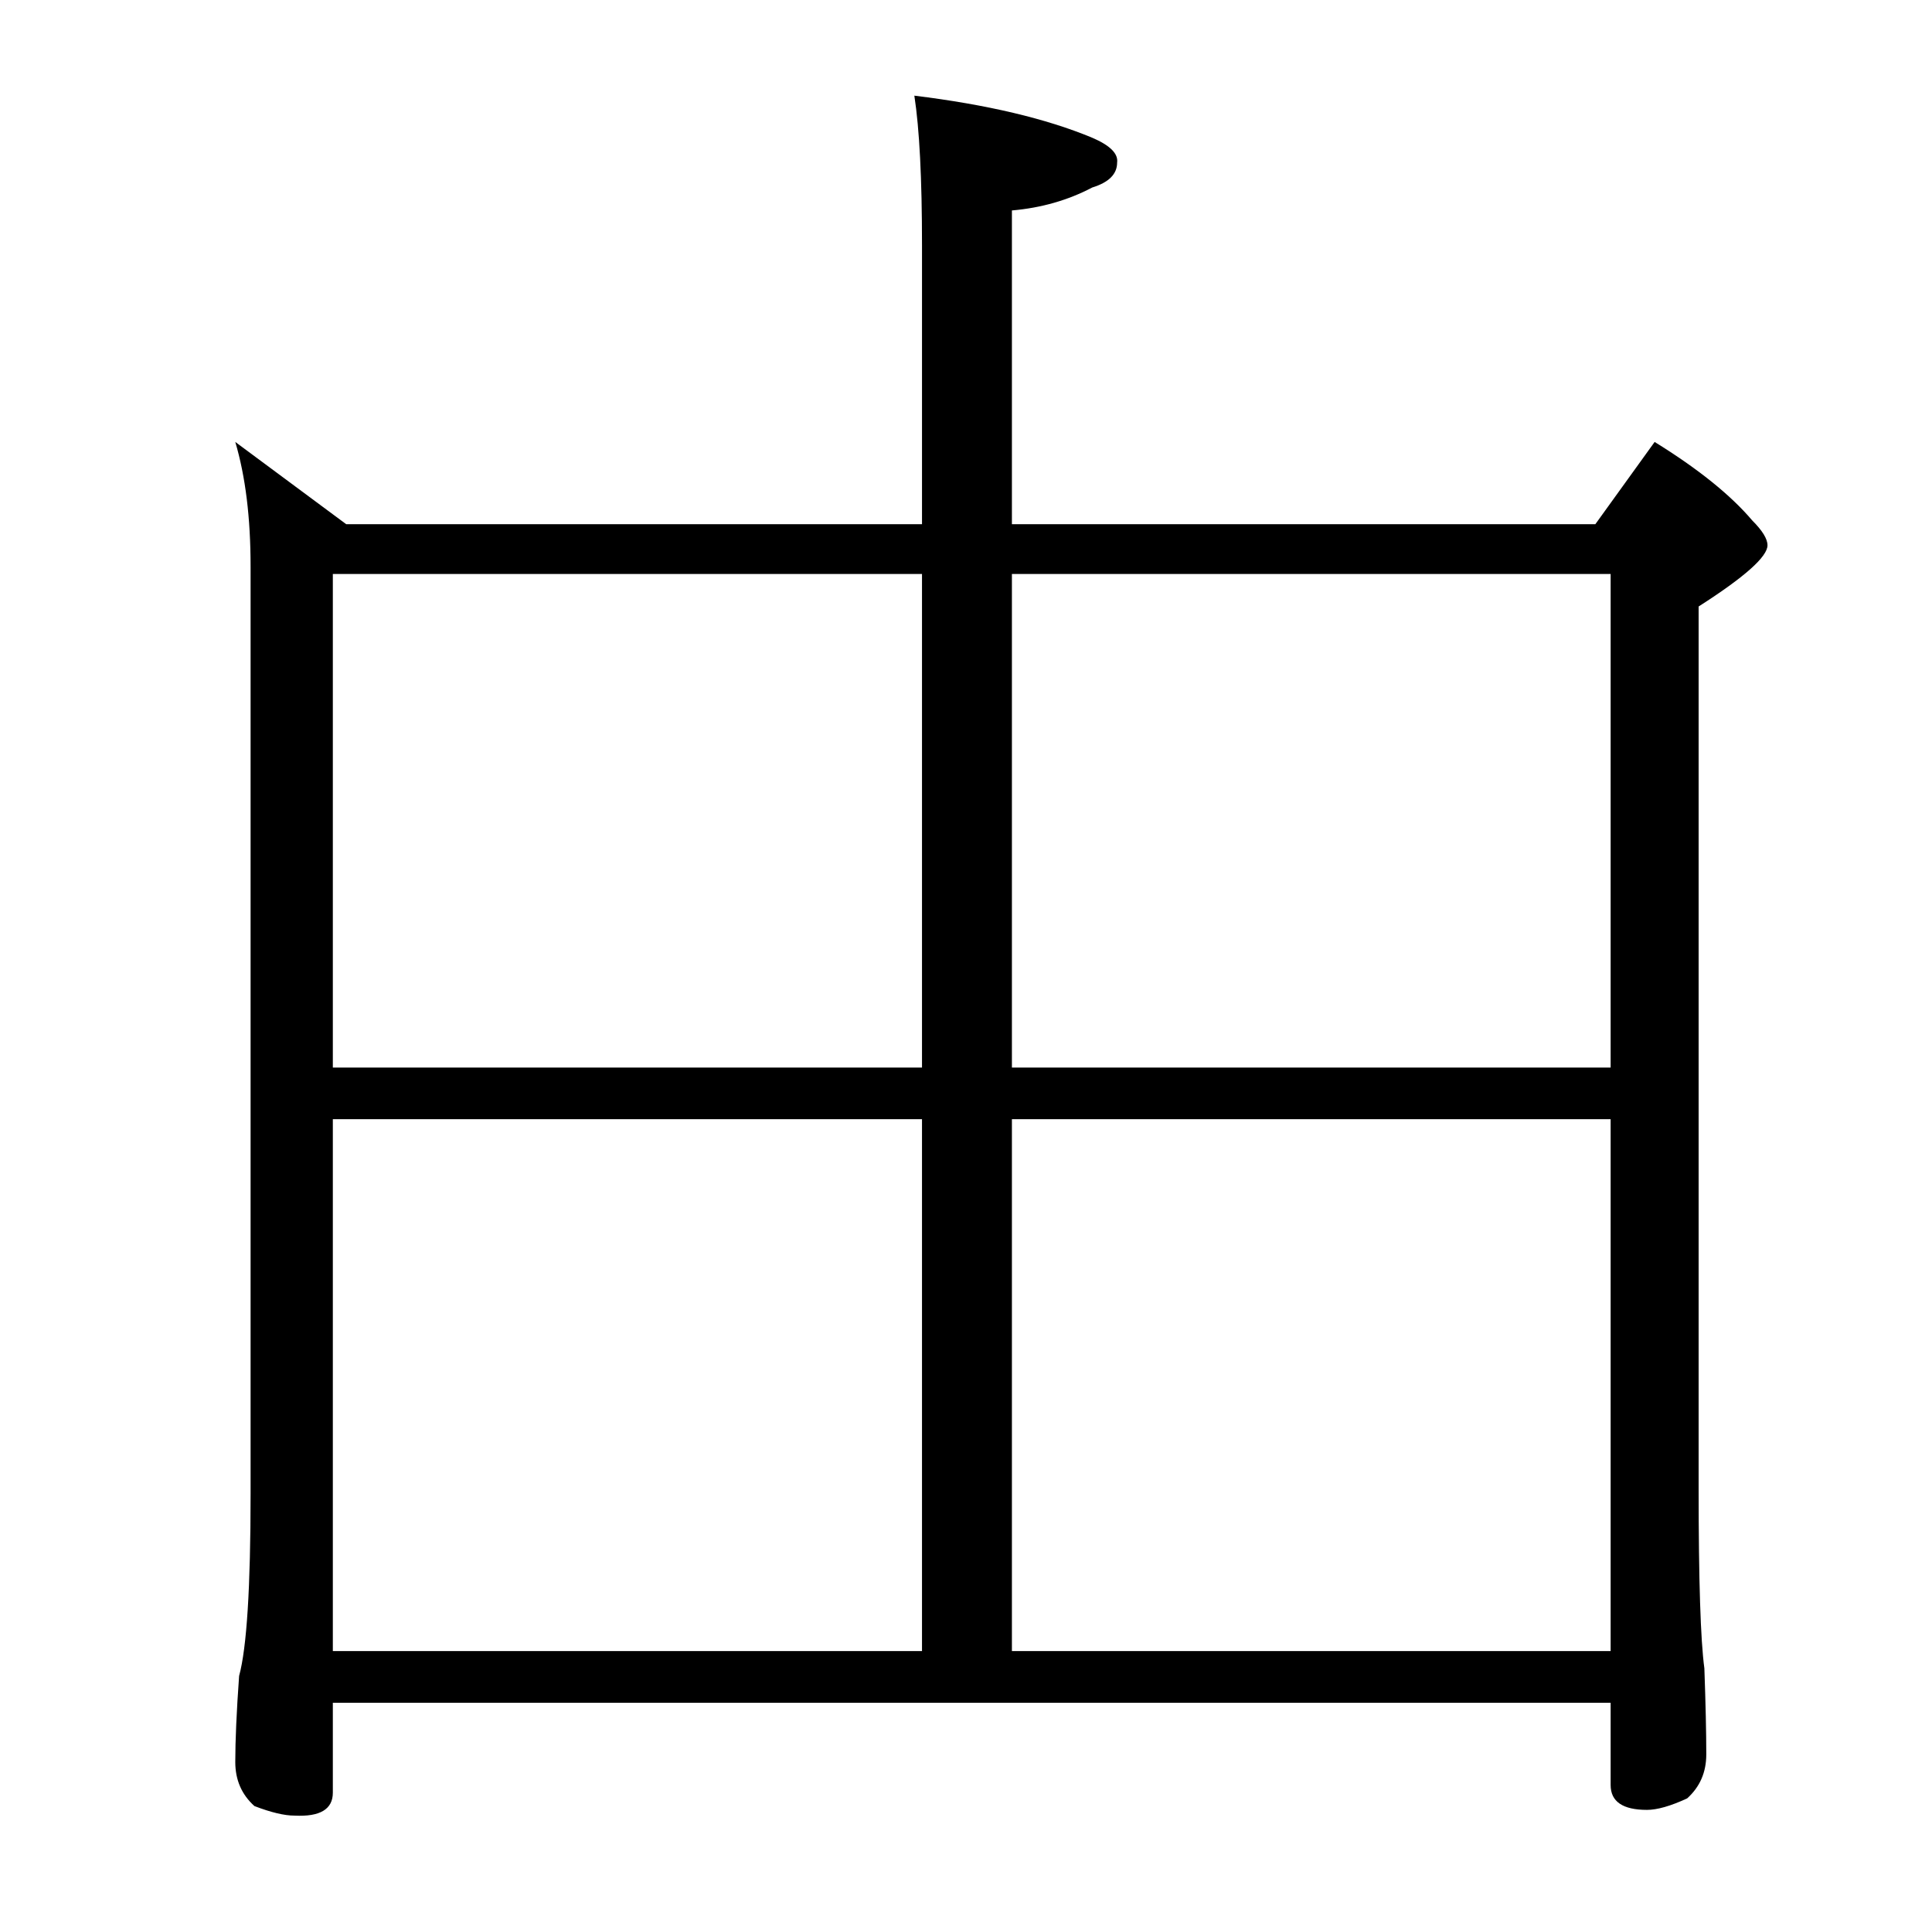<?xml version="1.0" standalone="no"?>
<!DOCTYPE svg PUBLIC "-//W3C//DTD SVG 1.1//EN" "http://www.w3.org/Graphics/SVG/1.1/DTD/svg11.dtd" >
<svg xmlns="http://www.w3.org/2000/svg" xmlns:xlink="http://www.w3.org/1999/xlink" version="1.1" viewBox="-10 0 1010 1000">
   <path fill="currentColor"
d="M113 231l58 43h301v-146q0 -52 -4 -78q57 7 93 22q14 6 13 13q0 9 -13 13q-19 10 -42 12v164h305l31 -43q34 21 51 41q8 8 8 13q0 9 -36 32v461q0 72 3 94q1 28 1 45q0 14 -10 23q-13 6 -21 6q-19 0 -19 -13v-43h-668v47q0 13 -20 12q-8 0 -21 -5q-10 -9 -10 -23
q0 -17 2 -45q6 -22 6 -95v-485q0 -38 -8 -65zM164 863h308v-278h-308v278zM519 863h313v-278h-313v278zM164 558h308v-258h-308v258zM519 300v258h313v-258h-313z" />
</svg>
